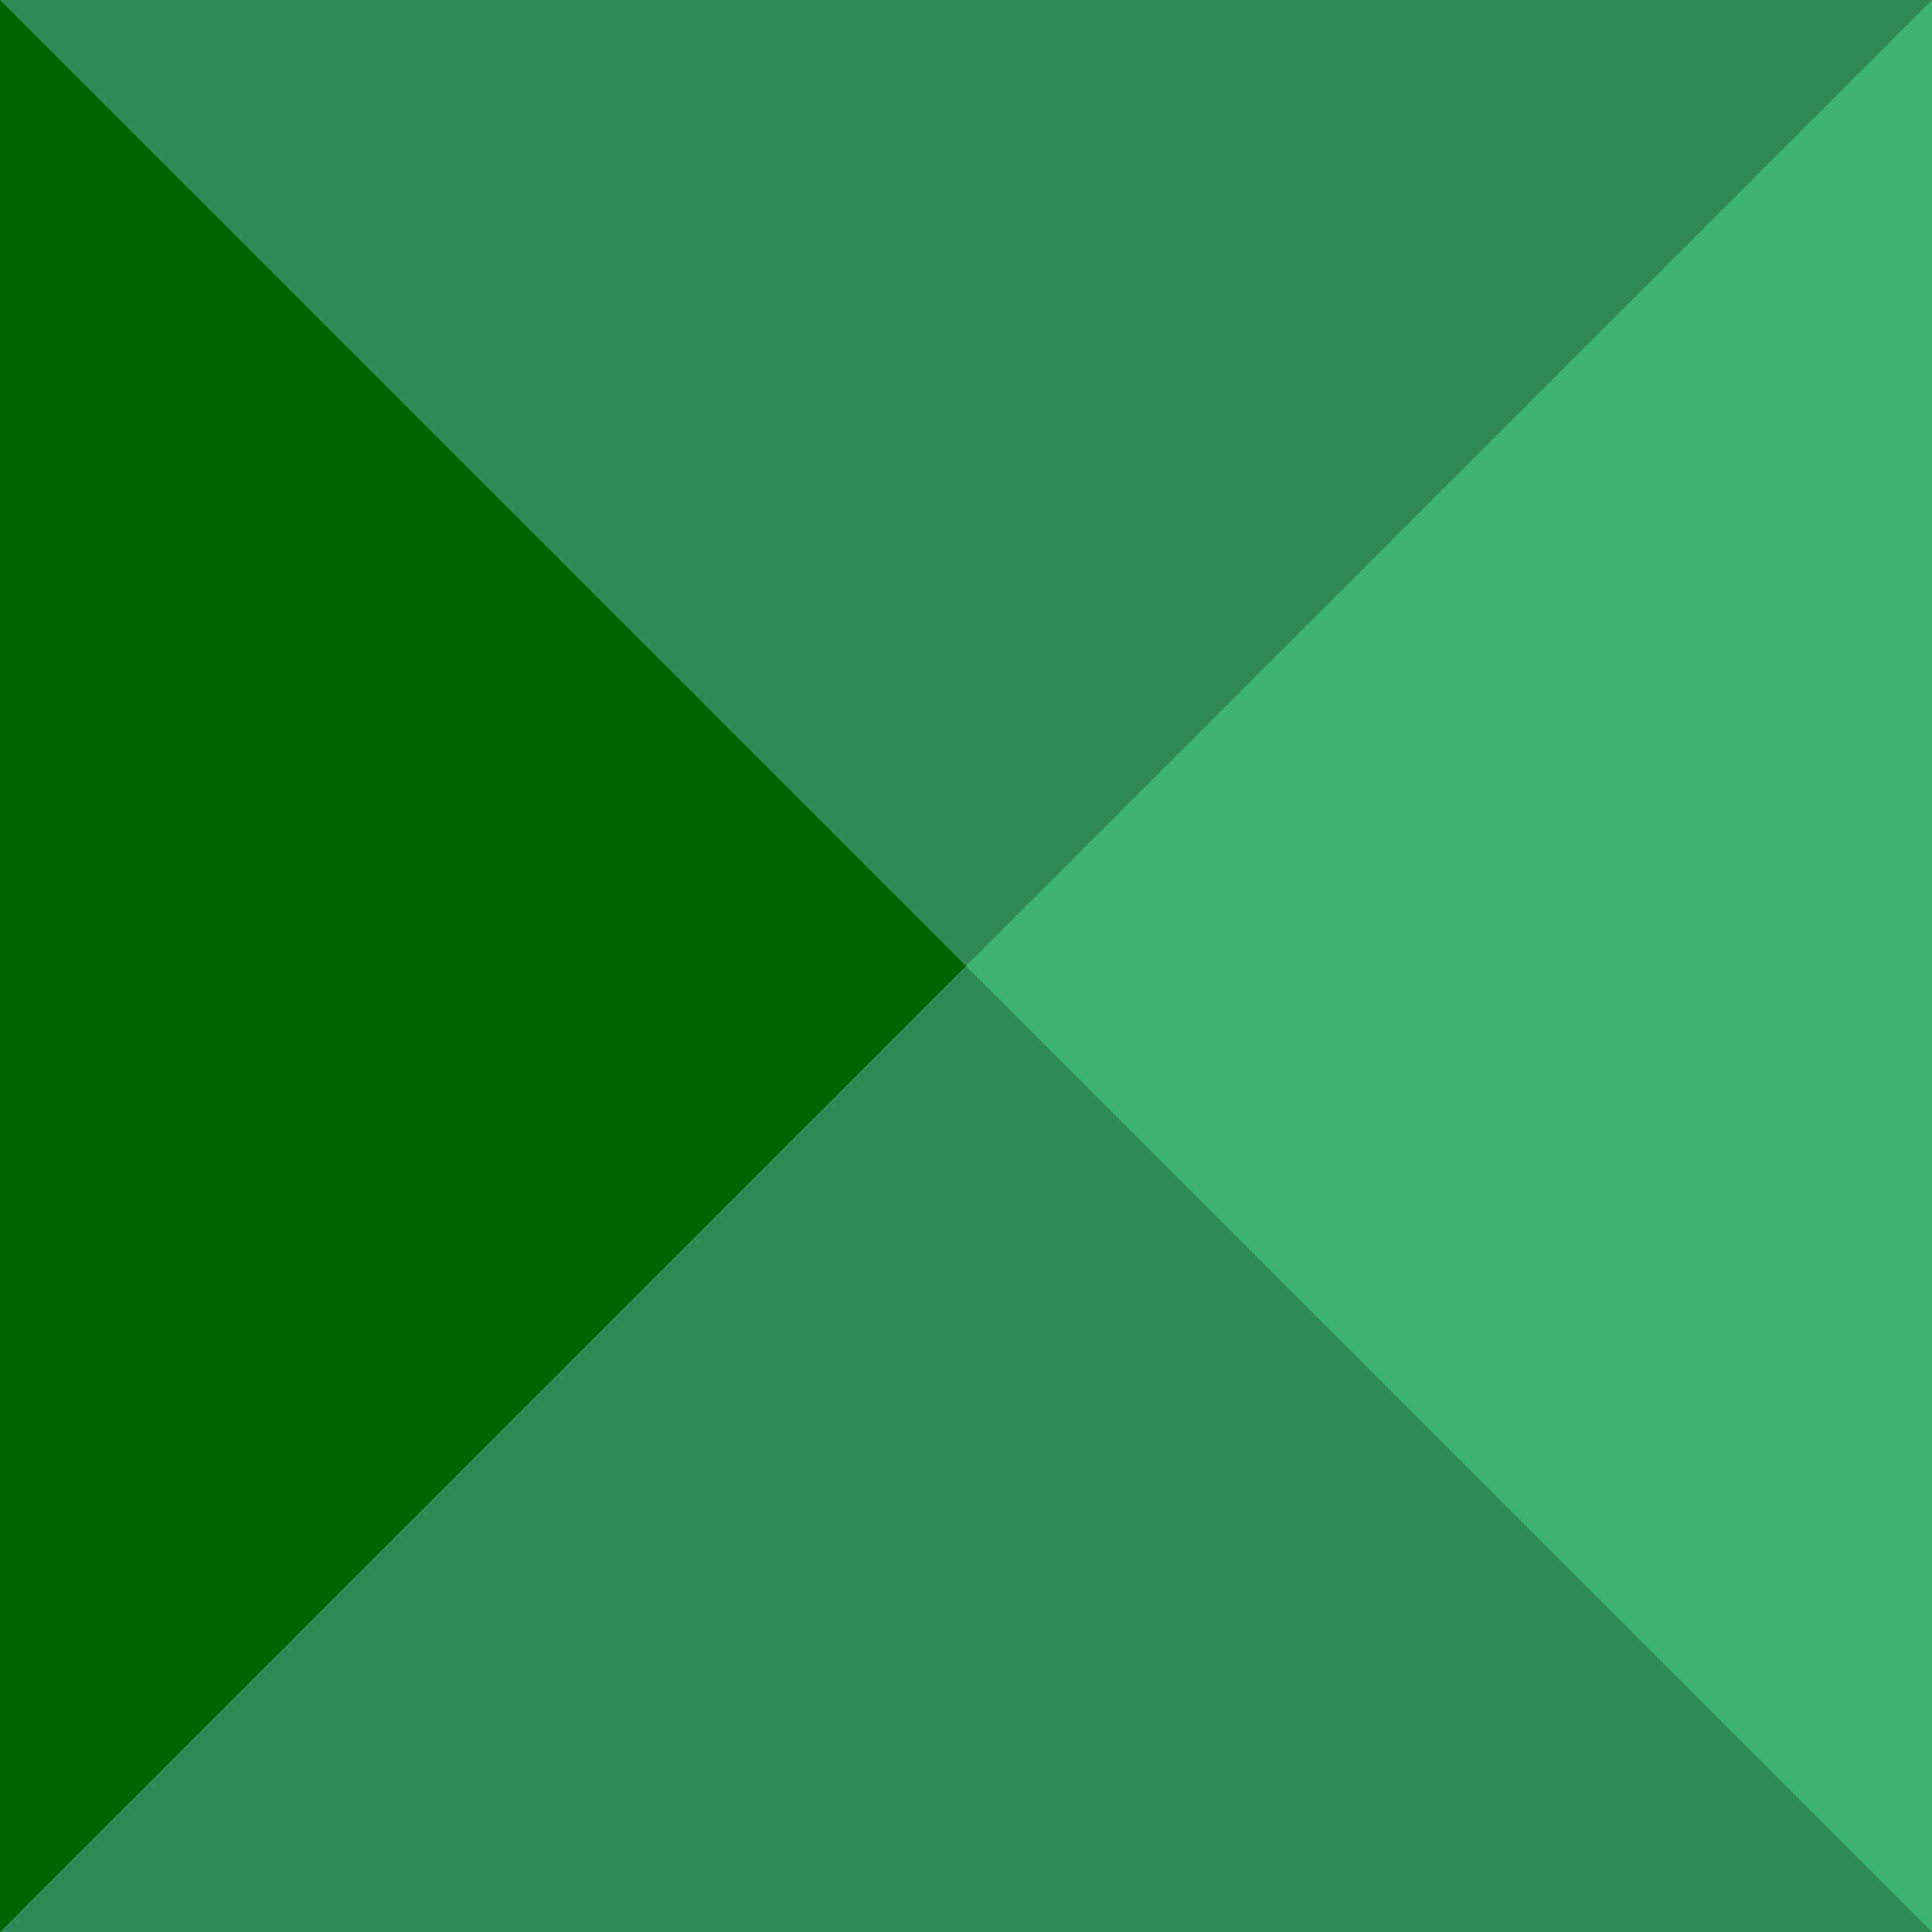 <svg width="24" height="24" viewBox="18 18 12 12" xmlns="http://www.w3.org/2000/svg">
    <path fill="seagreen" d="M17.5 17.5 L30.5 17.5 L30.5 30.5 L17.5 30.5 Z" />
    <path fill="darkgreen" d="M17.5 17.5 L24 24 L17.5 30.5 Z" />
    <path fill="mediumseagreen" d="M30.5 17.5 L24 24 L30.5 30.5 Z" />
</svg>